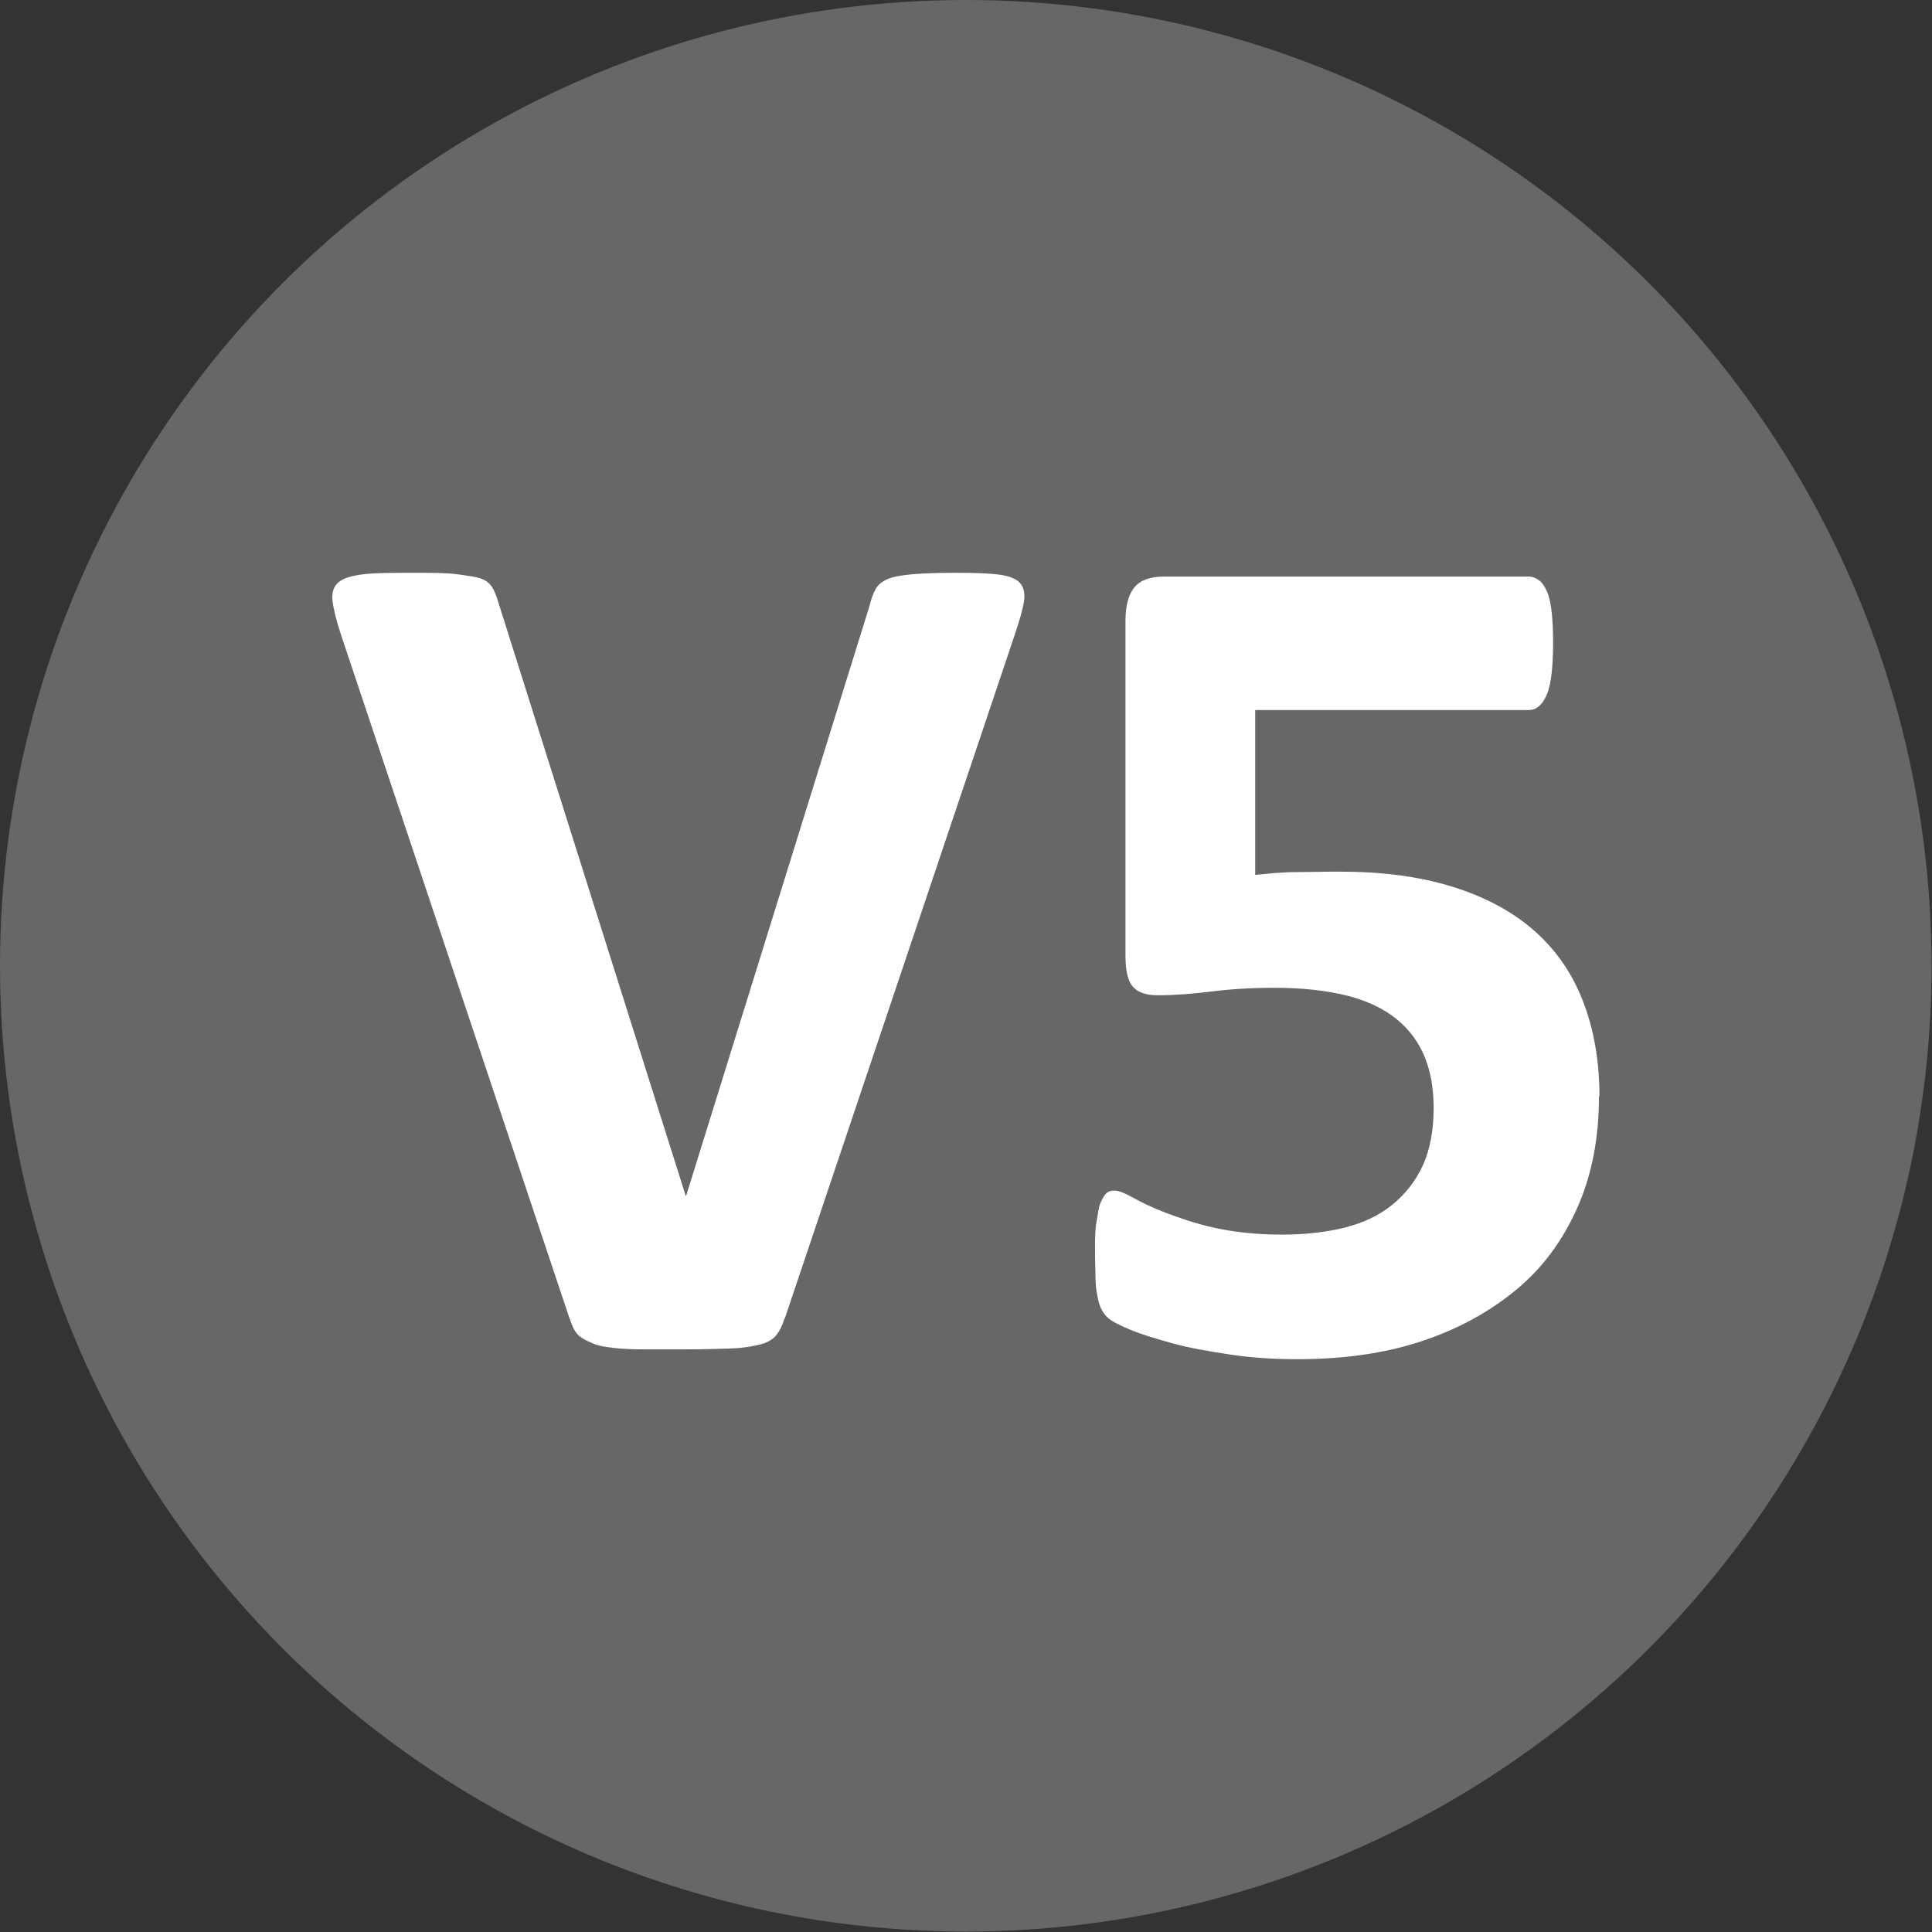 <svg id="Layer_2" xmlns="http://www.w3.org/2000/svg" viewBox="0 0 41.25 41.25"><rect x="0" y="0" width="41.25" height="41.25" fill="#333333" stroke="none"/><defs><style>.cls-1{fill:#fff;}.cls-2{fill:#666766;}</style></defs><g id="V5"><circle class="cls-2" cx="20.62" cy="20.62" r="20.62"/><g><path class="cls-1" d="M16.75,28.15c-.04,.14-.1,.26-.17,.35s-.18,.16-.33,.2-.36,.08-.62,.09-.6,.02-1.03,.02c-.34,0-.63,0-.87,0s-.45-.01-.62-.03-.31-.04-.41-.08-.19-.08-.27-.13-.13-.11-.17-.18-.07-.16-.11-.27L7.28,13.55c-.1-.3-.16-.55-.18-.72s.02-.31,.13-.4,.29-.14,.54-.17,.61-.03,1.07-.03c.39,0,.69,0,.91,.03s.39,.05,.51,.09,.2,.11,.25,.19,.09,.19,.13,.32l4,12.67h.01l3.92-12.61c.03-.14,.08-.26,.13-.35s.14-.16,.26-.21,.3-.08,.53-.1,.54-.03,.94-.03,.69,.01,.91,.04,.36,.09,.44,.18,.11,.23,.08,.41-.1,.41-.2,.71l-4.9,14.57Z"/><path class="cls-1" d="M34.14,23.4c0,.89-.15,1.68-.46,2.38s-.74,1.29-1.31,1.76-1.24,.84-2.03,1.1-1.67,.38-2.63,.38c-.51,0-.99-.03-1.45-.1s-.87-.14-1.23-.24-.66-.19-.9-.29-.39-.18-.46-.24-.12-.13-.16-.21-.06-.17-.08-.27-.04-.24-.04-.4-.01-.35-.01-.57c0-.24,0-.44,.03-.6s.04-.3,.08-.4,.08-.17,.13-.22,.11-.06,.18-.06c.08,0,.21,.05,.39,.15s.4,.21,.69,.32,.63,.23,1.03,.32,.89,.15,1.46,.15c.49,0,.94-.05,1.34-.15s.74-.26,1.02-.49,.5-.51,.65-.84,.23-.74,.23-1.22c0-.41-.06-.77-.19-1.09s-.33-.59-.6-.81-.62-.39-1.05-.5-.96-.17-1.57-.17c-.49,0-.94,.03-1.34,.08s-.78,.08-1.14,.08c-.25,0-.42-.06-.53-.18s-.16-.35-.16-.68v-7.13c0-.34,.07-.58,.2-.73s.34-.22,.63-.22h7.78c.08,0,.15,.03,.22,.08s.12,.13,.17,.24,.08,.26,.1,.44,.03,.4,.03,.65c0,.51-.04,.88-.13,1.1s-.22,.34-.39,.34h-5.84v3.52c.3-.03,.59-.06,.88-.06s.6-.01,.92-.01c.89,0,1.68,.1,2.37,.31s1.27,.51,1.74,.91,.83,.9,1.07,1.5,.37,1.29,.37,2.08Z"/></g></g></svg>